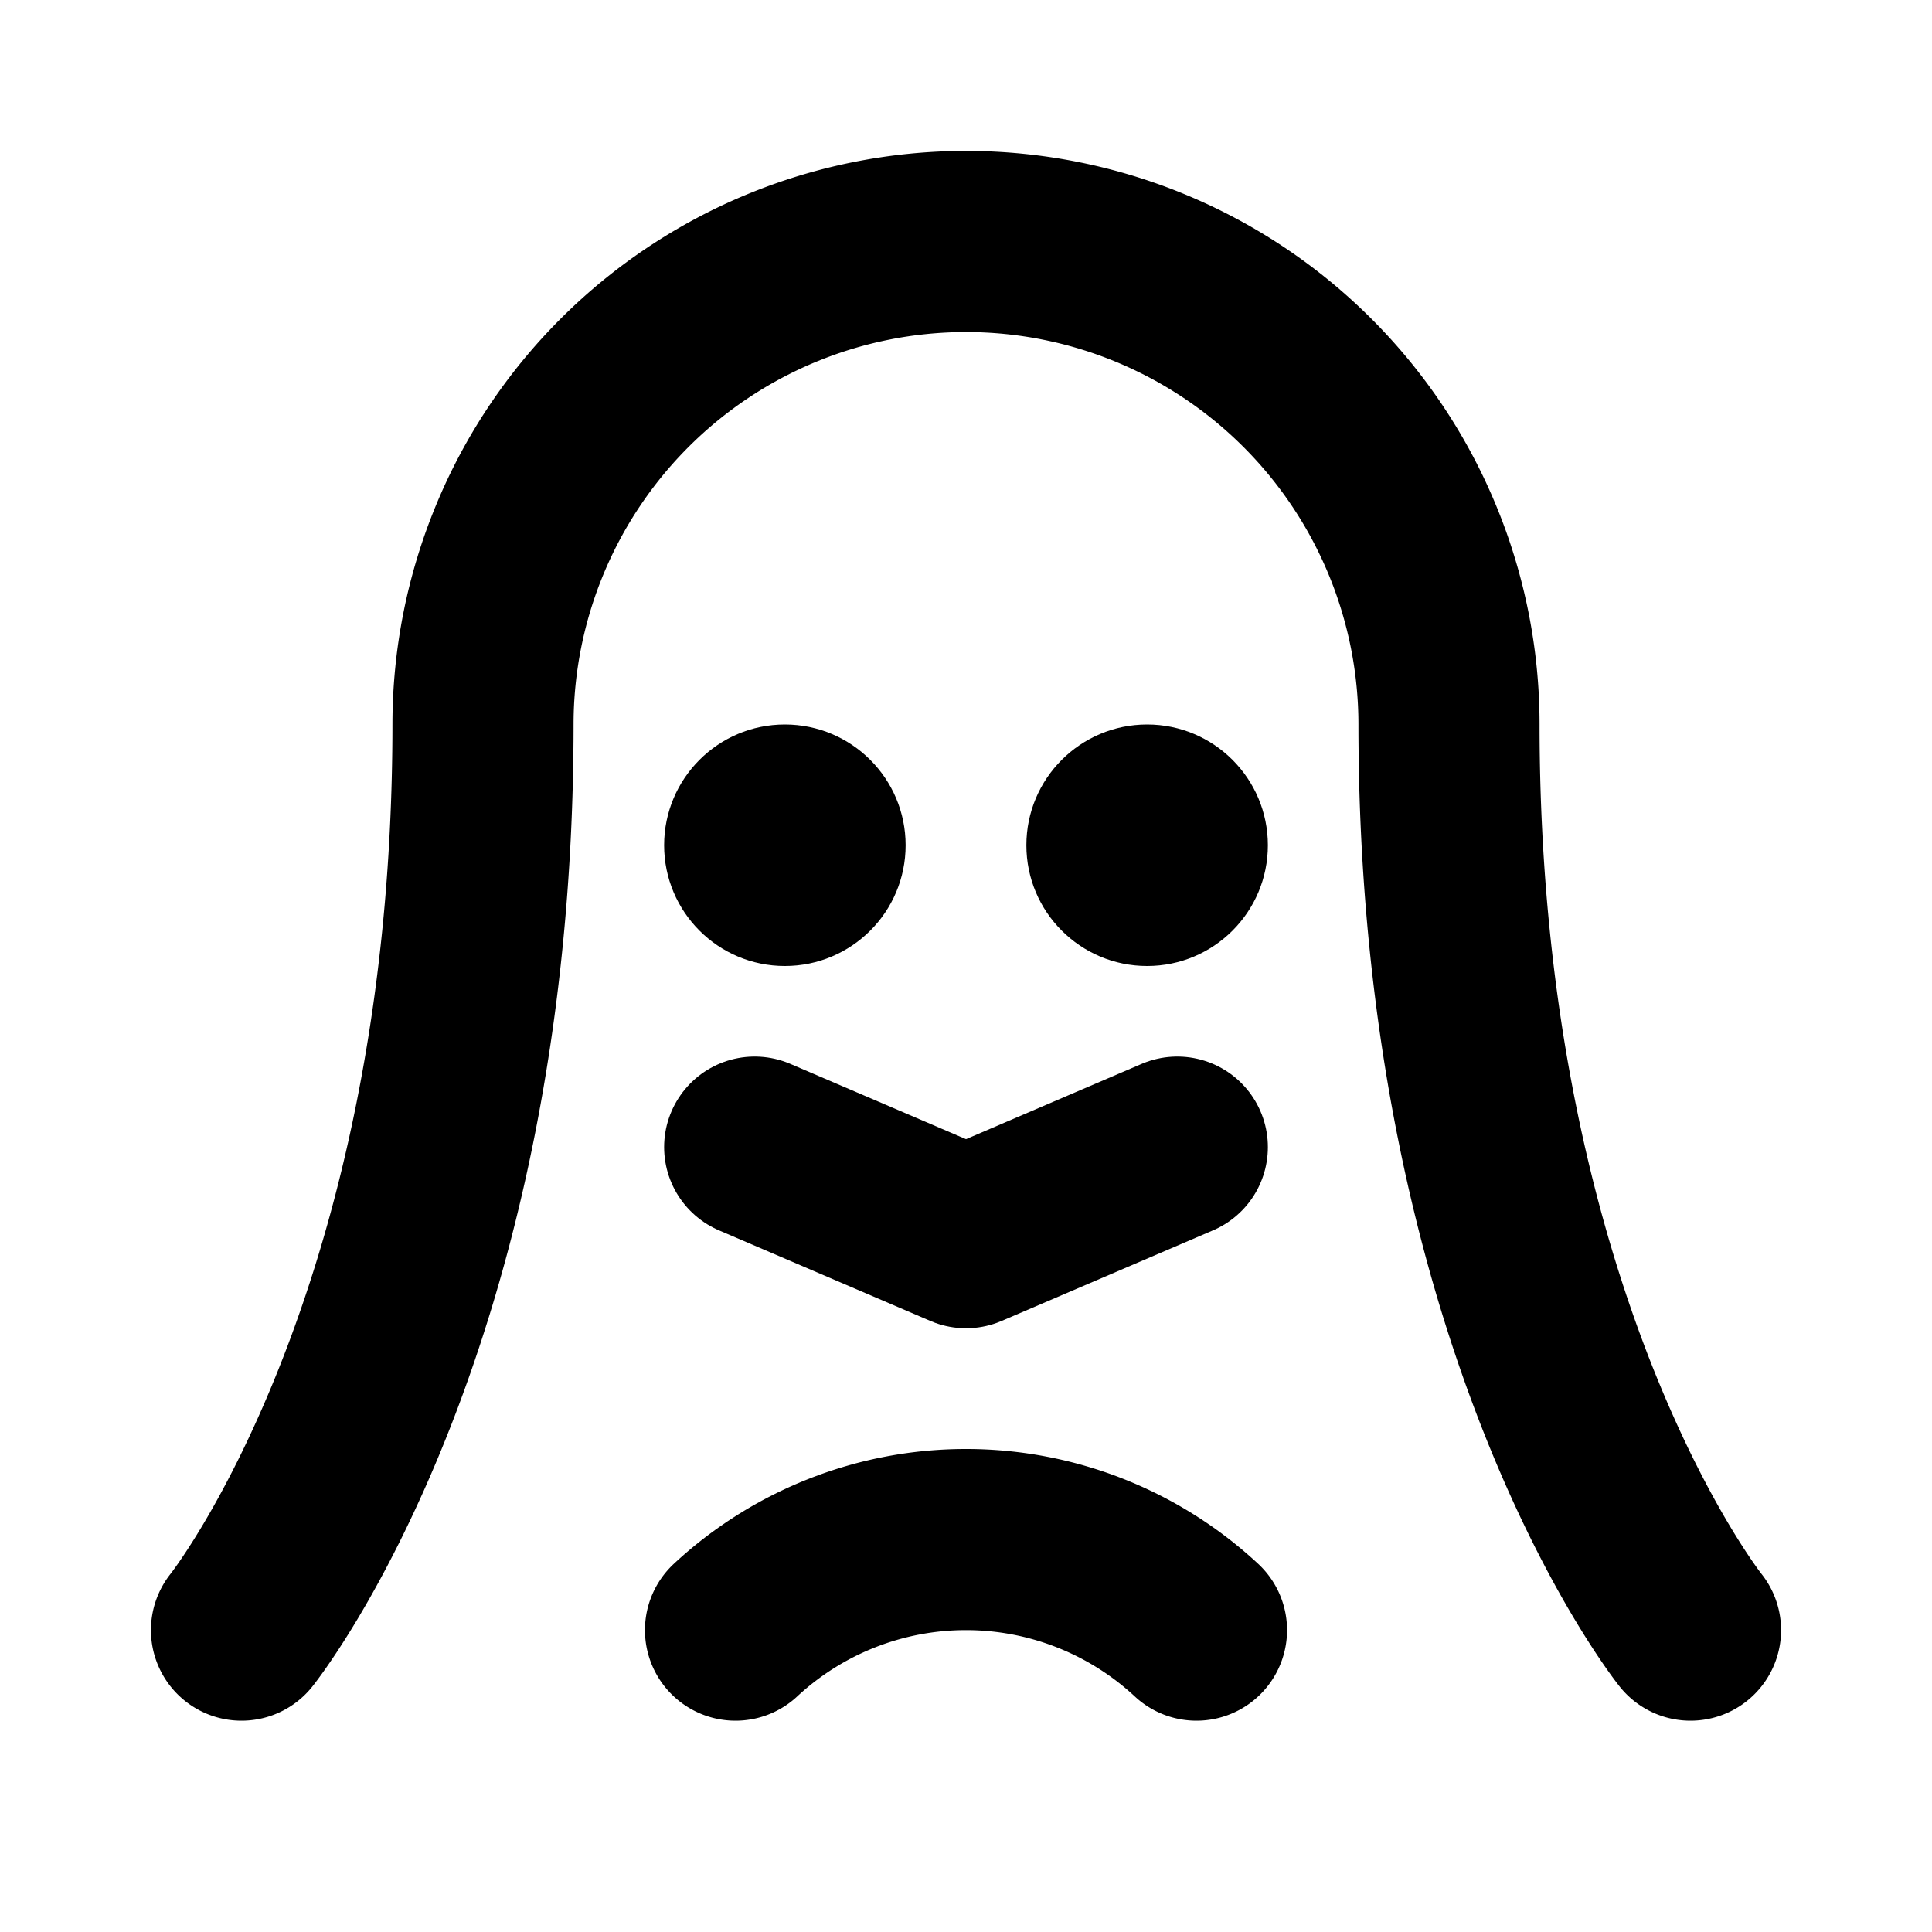<svg xmlns="http://www.w3.org/2000/svg" viewBox="0 0 256 256" width="256" height="256"><rect width="256" height="256" fill="none"/><path d="M32,216S64,176,64,96a64,64,0,0,1,128,0c0,80,32,120,32,120" fill="none" stroke="currentColor" stroke-linecap="round" stroke-linejoin="round" stroke-width="24"/><circle cx="104" cy="112" r="16"/><circle cx="152" cy="112" r="16"/><polyline points="156 152 128 164 100 152" fill="none" stroke="currentColor" stroke-linecap="round" stroke-linejoin="round" stroke-width="24"/><path d="M97.46,216a44.86,44.86,0,0,1,61.08,0" fill="none" stroke="currentColor" stroke-linecap="round" stroke-linejoin="round" stroke-width="24"/></svg>